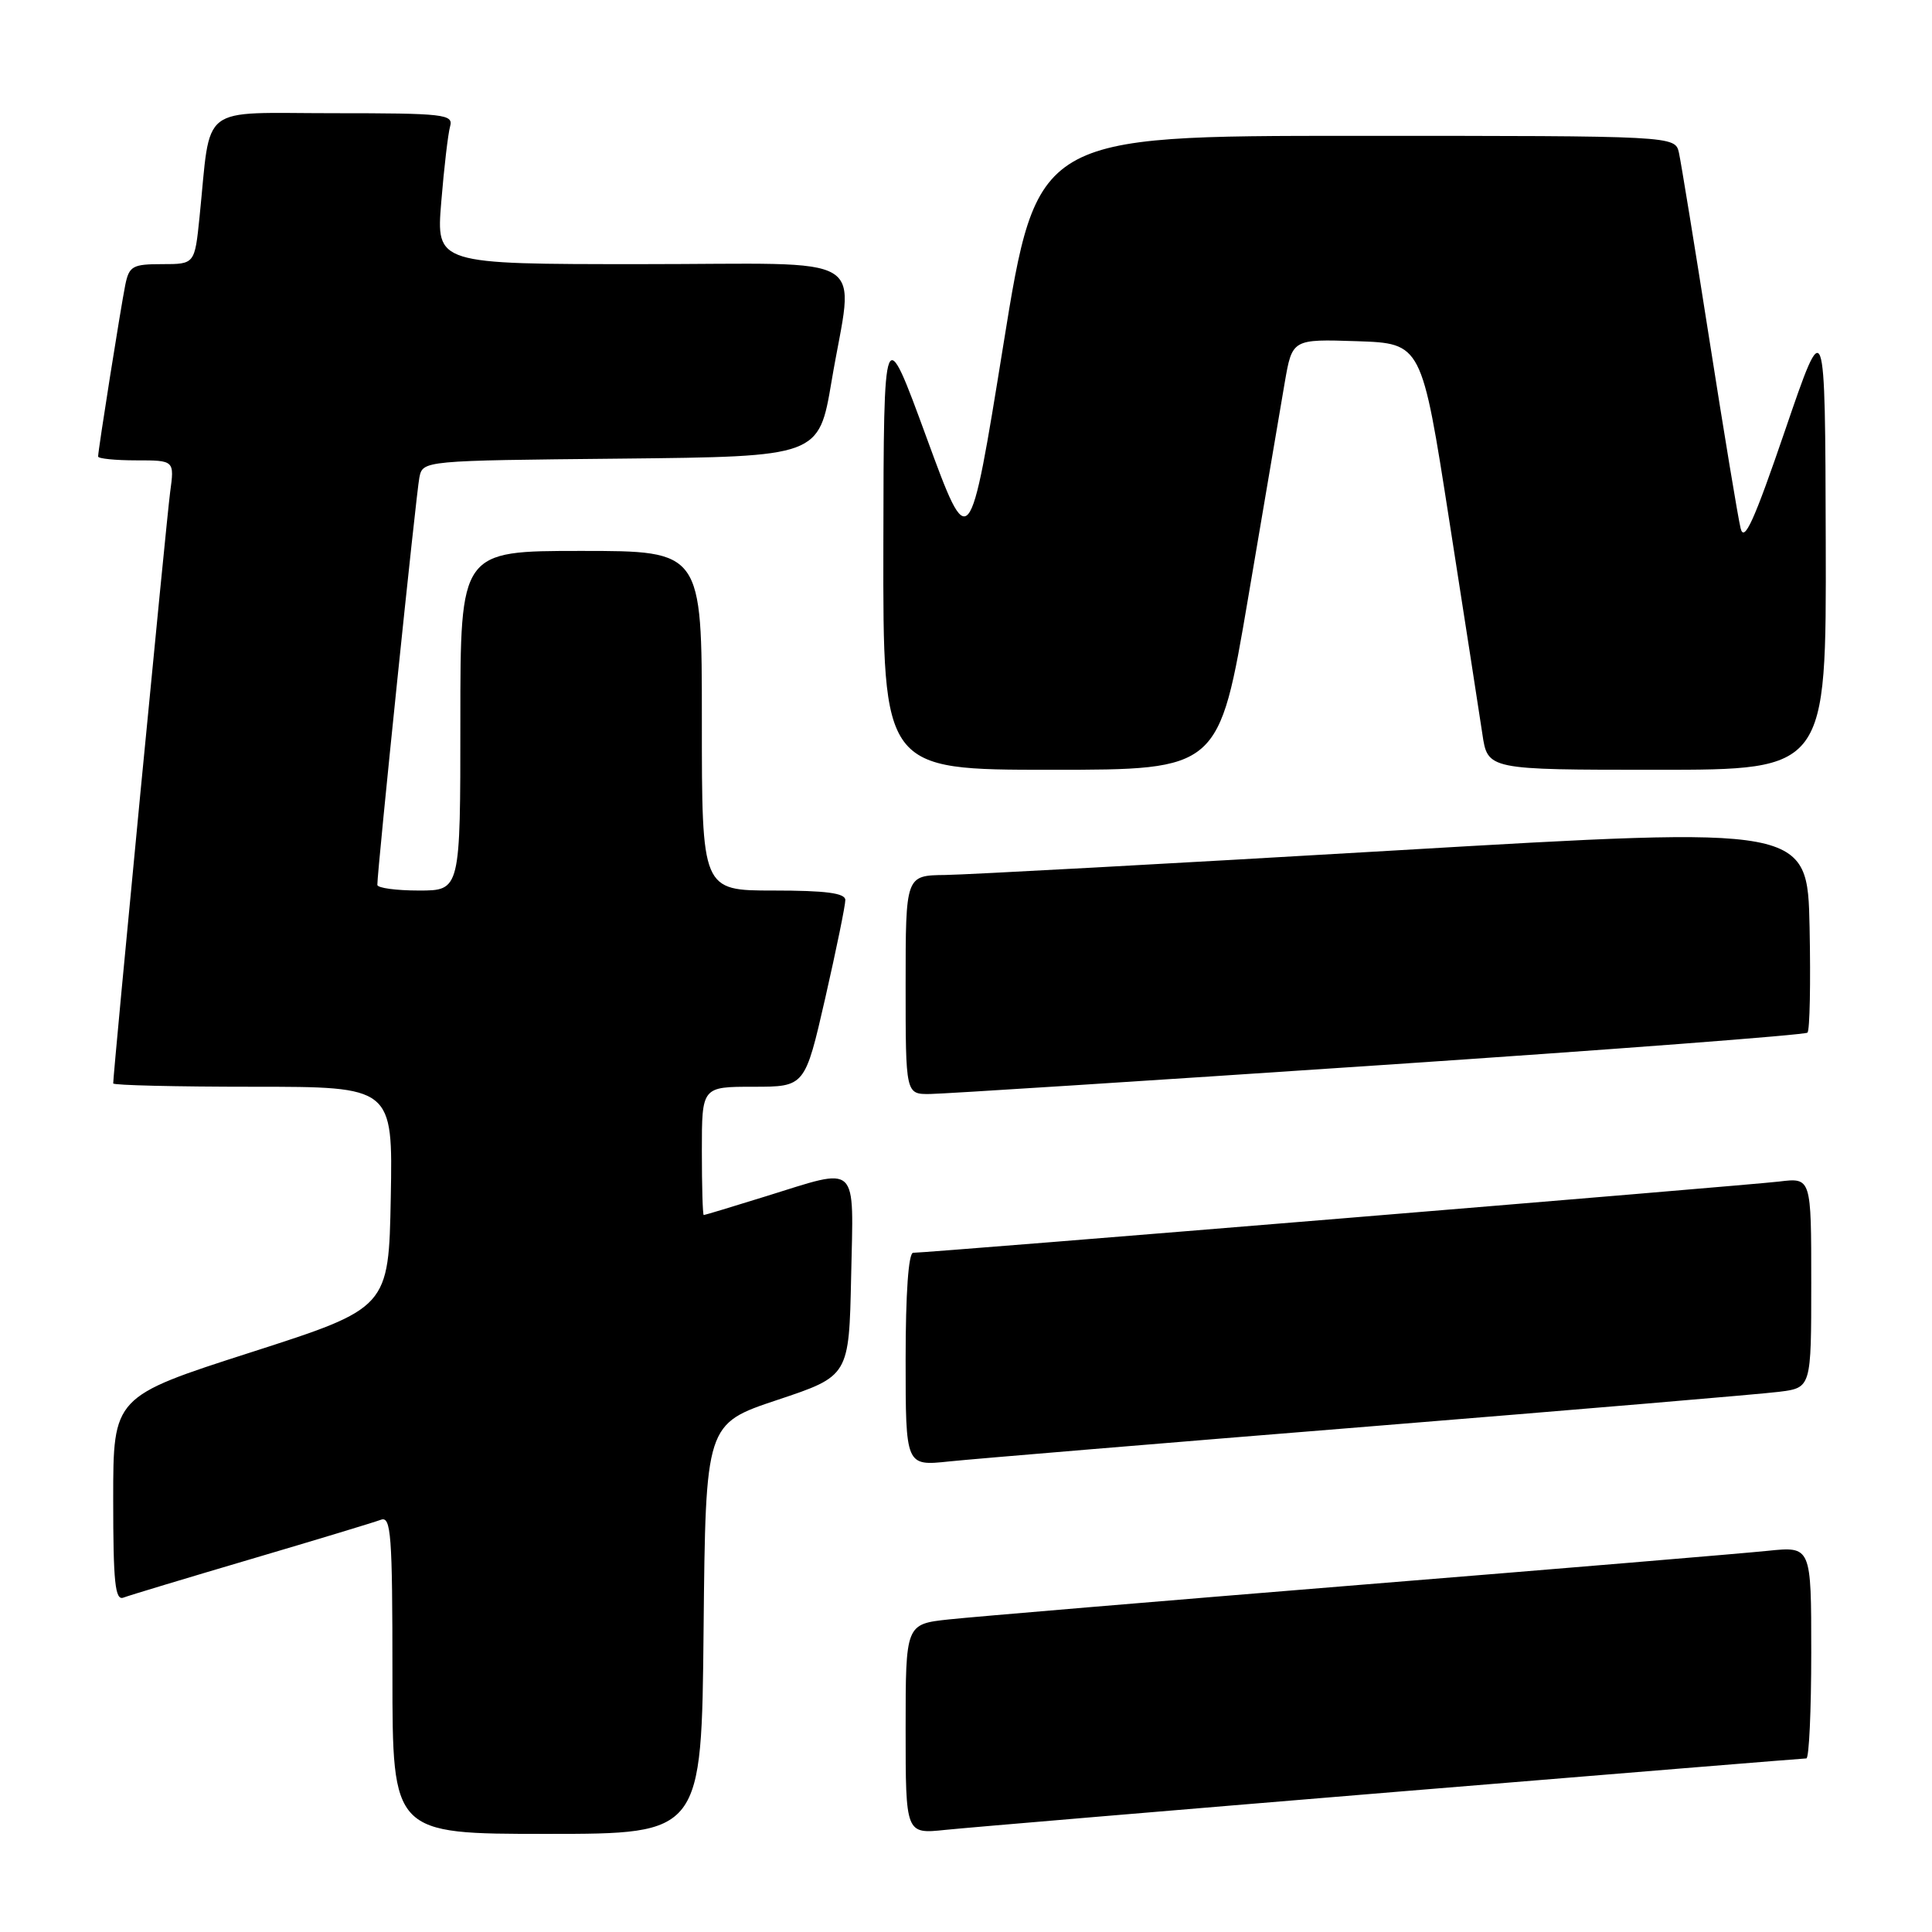<?xml version="1.0" encoding="UTF-8" standalone="no"?>
<!DOCTYPE svg PUBLIC "-//W3C//DTD SVG 1.1//EN" "http://www.w3.org/Graphics/SVG/1.1/DTD/svg11.dtd" >
<svg xmlns="http://www.w3.org/2000/svg" xmlns:xlink="http://www.w3.org/1999/xlink" version="1.1" viewBox="0 0 256 256">
 <g >
 <path fill="currentColor"
d=" M 93.23 215.83 C 93.50 188.67 93.50 188.67 103.00 185.50 C 112.50 182.33 112.50 182.33 112.78 169.17 C 113.10 153.85 113.95 154.65 101.50 158.51 C 97.10 159.88 93.39 161.00 93.25 161.00 C 93.11 161.00 93.00 157.18 93.00 152.50 C 93.00 144.00 93.00 144.00 99.83 144.00 C 106.66 144.00 106.66 144.00 109.35 132.25 C 110.82 125.79 112.02 119.94 112.01 119.25 C 112.00 118.34 109.43 118.00 102.50 118.00 C 93.00 118.00 93.00 118.00 93.00 95.50 C 93.00 73.00 93.00 73.00 77.00 73.00 C 61.00 73.00 61.00 73.00 61.00 95.50 C 61.00 118.00 61.00 118.00 55.50 118.00 C 52.48 118.00 50.00 117.66 50.00 117.25 C 49.99 115.32 55.16 65.23 55.57 63.27 C 56.03 61.03 56.03 61.03 82.26 60.77 C 108.50 60.50 108.50 60.50 110.19 50.50 C 113.12 33.11 116.20 35.00 84.90 35.00 C 57.79 35.00 57.79 35.00 58.47 26.75 C 58.84 22.21 59.37 17.71 59.64 16.75 C 60.10 15.14 58.90 15.00 44.16 15.00 C 26.12 15.00 28.00 13.54 26.44 28.75 C 25.80 35.00 25.80 35.00 21.48 35.00 C 17.57 35.00 17.11 35.26 16.60 37.75 C 16.00 40.73 13.00 59.65 13.00 60.49 C 13.00 60.77 15.28 61.00 18.06 61.00 C 23.12 61.00 23.12 61.00 22.54 65.25 C 22.07 68.73 15.00 142.12 15.00 143.56 C 15.00 143.80 23.34 144.00 33.53 144.00 C 52.05 144.00 52.05 144.00 51.78 158.66 C 51.50 173.32 51.50 173.32 33.25 179.19 C 15.00 185.06 15.00 185.06 15.00 198.64 C 15.00 209.69 15.25 212.12 16.36 211.69 C 17.11 211.40 24.75 209.10 33.32 206.57 C 41.90 204.04 49.61 201.70 50.46 201.38 C 51.82 200.86 52.00 203.29 52.00 221.89 C 52.00 243.00 52.00 243.00 72.48 243.00 C 92.97 243.00 92.97 243.00 93.23 215.83 Z  M 184.60 237.46 C 214.36 235.01 239.00 233.00 239.35 233.00 C 239.71 233.00 240.00 226.68 240.00 218.95 C 240.00 204.90 240.00 204.90 234.25 205.49 C 231.09 205.82 206.68 207.86 180.00 210.02 C 153.32 212.19 128.91 214.24 125.75 214.58 C 120.00 215.20 120.00 215.20 120.00 229.11 C 120.00 243.02 120.00 243.02 125.25 242.47 C 128.14 242.17 154.85 239.92 184.60 237.46 Z  M 181.50 189.01 C 209.00 186.78 233.41 184.72 235.75 184.42 C 240.00 183.88 240.00 183.88 240.00 169.96 C 240.00 156.04 240.00 156.04 235.75 156.56 C 231.62 157.06 123.00 166.00 121.00 166.00 C 120.38 166.00 120.00 171.37 120.00 180.13 C 120.00 194.26 120.00 194.26 125.75 193.65 C 128.91 193.32 154.00 191.23 181.50 189.01 Z  M 182.73 141.15 C 213.65 139.08 239.20 137.13 239.50 136.83 C 239.81 136.52 239.93 130.25 239.78 122.88 C 239.50 109.48 239.50 109.48 185.00 112.68 C 155.02 114.44 128.14 115.90 125.25 115.94 C 120.00 116.00 120.00 116.00 120.00 130.50 C 120.00 145.00 120.00 145.00 123.25 144.96 C 125.04 144.94 151.80 143.23 182.73 141.15 Z  M 165.38 79.25 C 167.50 66.74 169.68 53.90 170.23 50.71 C 171.23 44.93 171.23 44.93 179.80 45.21 C 188.38 45.50 188.38 45.50 192.04 69.00 C 194.06 81.93 196.03 94.64 196.42 97.25 C 197.12 102.00 197.12 102.00 219.56 102.00 C 242.00 102.00 242.00 102.00 241.92 71.75 C 241.84 41.50 241.84 41.50 236.54 57.00 C 232.42 69.05 231.11 71.94 230.64 70.00 C 230.30 68.62 228.44 57.38 226.50 45.00 C 224.56 32.62 222.74 21.49 222.47 20.25 C 221.96 18.00 221.96 18.00 179.68 18.00 C 137.41 18.00 137.41 18.00 132.94 45.75 C 128.46 73.50 128.46 73.50 122.78 58.00 C 117.10 42.50 117.10 42.50 117.05 72.25 C 117.00 102.00 117.00 102.00 139.26 102.00 C 161.52 102.00 161.52 102.00 165.38 79.25 Z "/>
</g>
</svg>